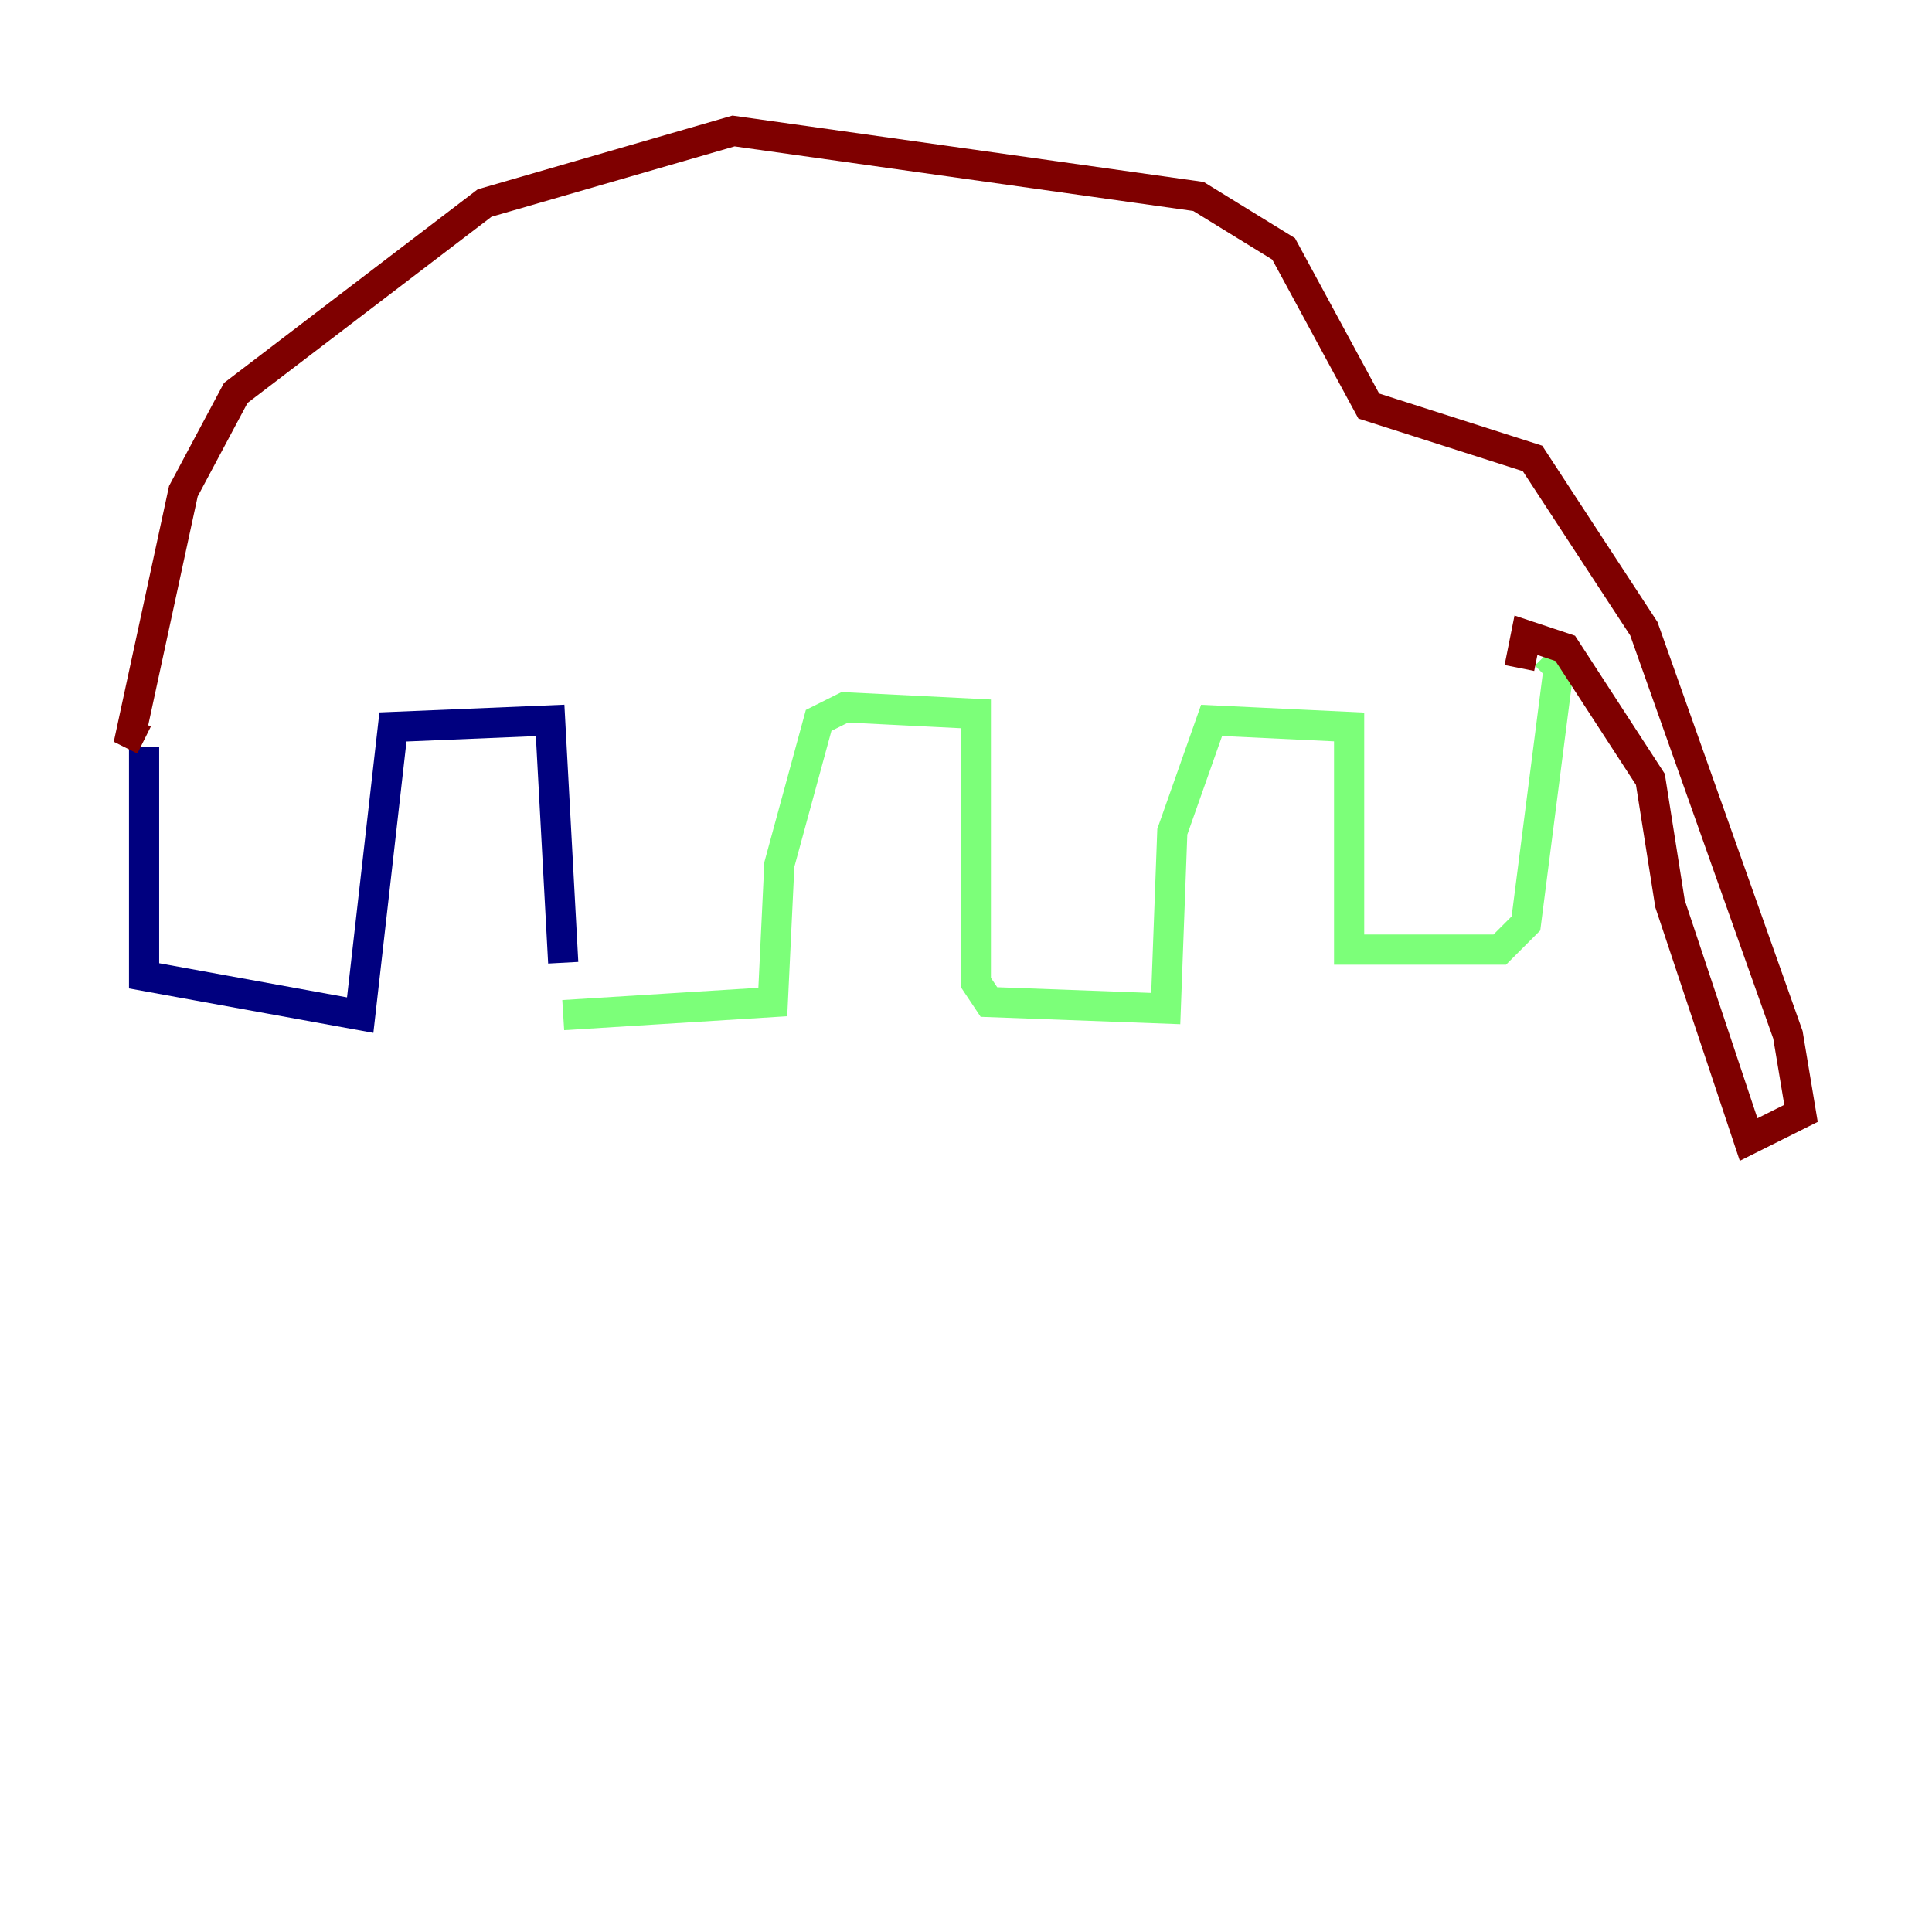 <?xml version="1.0" encoding="utf-8" ?>
<svg baseProfile="tiny" height="128" version="1.2" viewBox="0,0,128,128" width="128" xmlns="http://www.w3.org/2000/svg" xmlns:ev="http://www.w3.org/2001/xml-events" xmlns:xlink="http://www.w3.org/1999/xlink"><defs /><polyline fill="none" points="9.546,49.464 9.546,64.651 23.864,67.254 26.034,48.163 36.447,47.729 37.315,63.783" stroke="#00007f" stroke-width="2" /><polyline fill="none" points="37.315,67.254 51.2,66.386 51.634,57.275 54.237,47.729 55.973,46.861 64.651,47.295 64.651,65.085 65.519,66.386 77.234,66.82 77.668,55.105 80.271,47.729 89.383,48.163 89.383,62.915 99.363,62.915 101.098,61.18 103.268,44.258 102.4,43.39" stroke="#7cff79" stroke-width="2" /><polyline fill="none" points="9.546,49.031 8.678,48.597 12.149,32.542 15.62,26.034 32.108,13.451 48.597,8.678 79.403,13.017 85.044,16.488 90.685,26.902 101.532,30.373 108.909,41.654 118.454,68.556 119.322,73.763 115.851,75.498 110.644,59.878 109.342,51.634 103.702,42.956 101.098,42.088 100.664,44.258" stroke="#7f0000" stroke-width="2" /></svg>